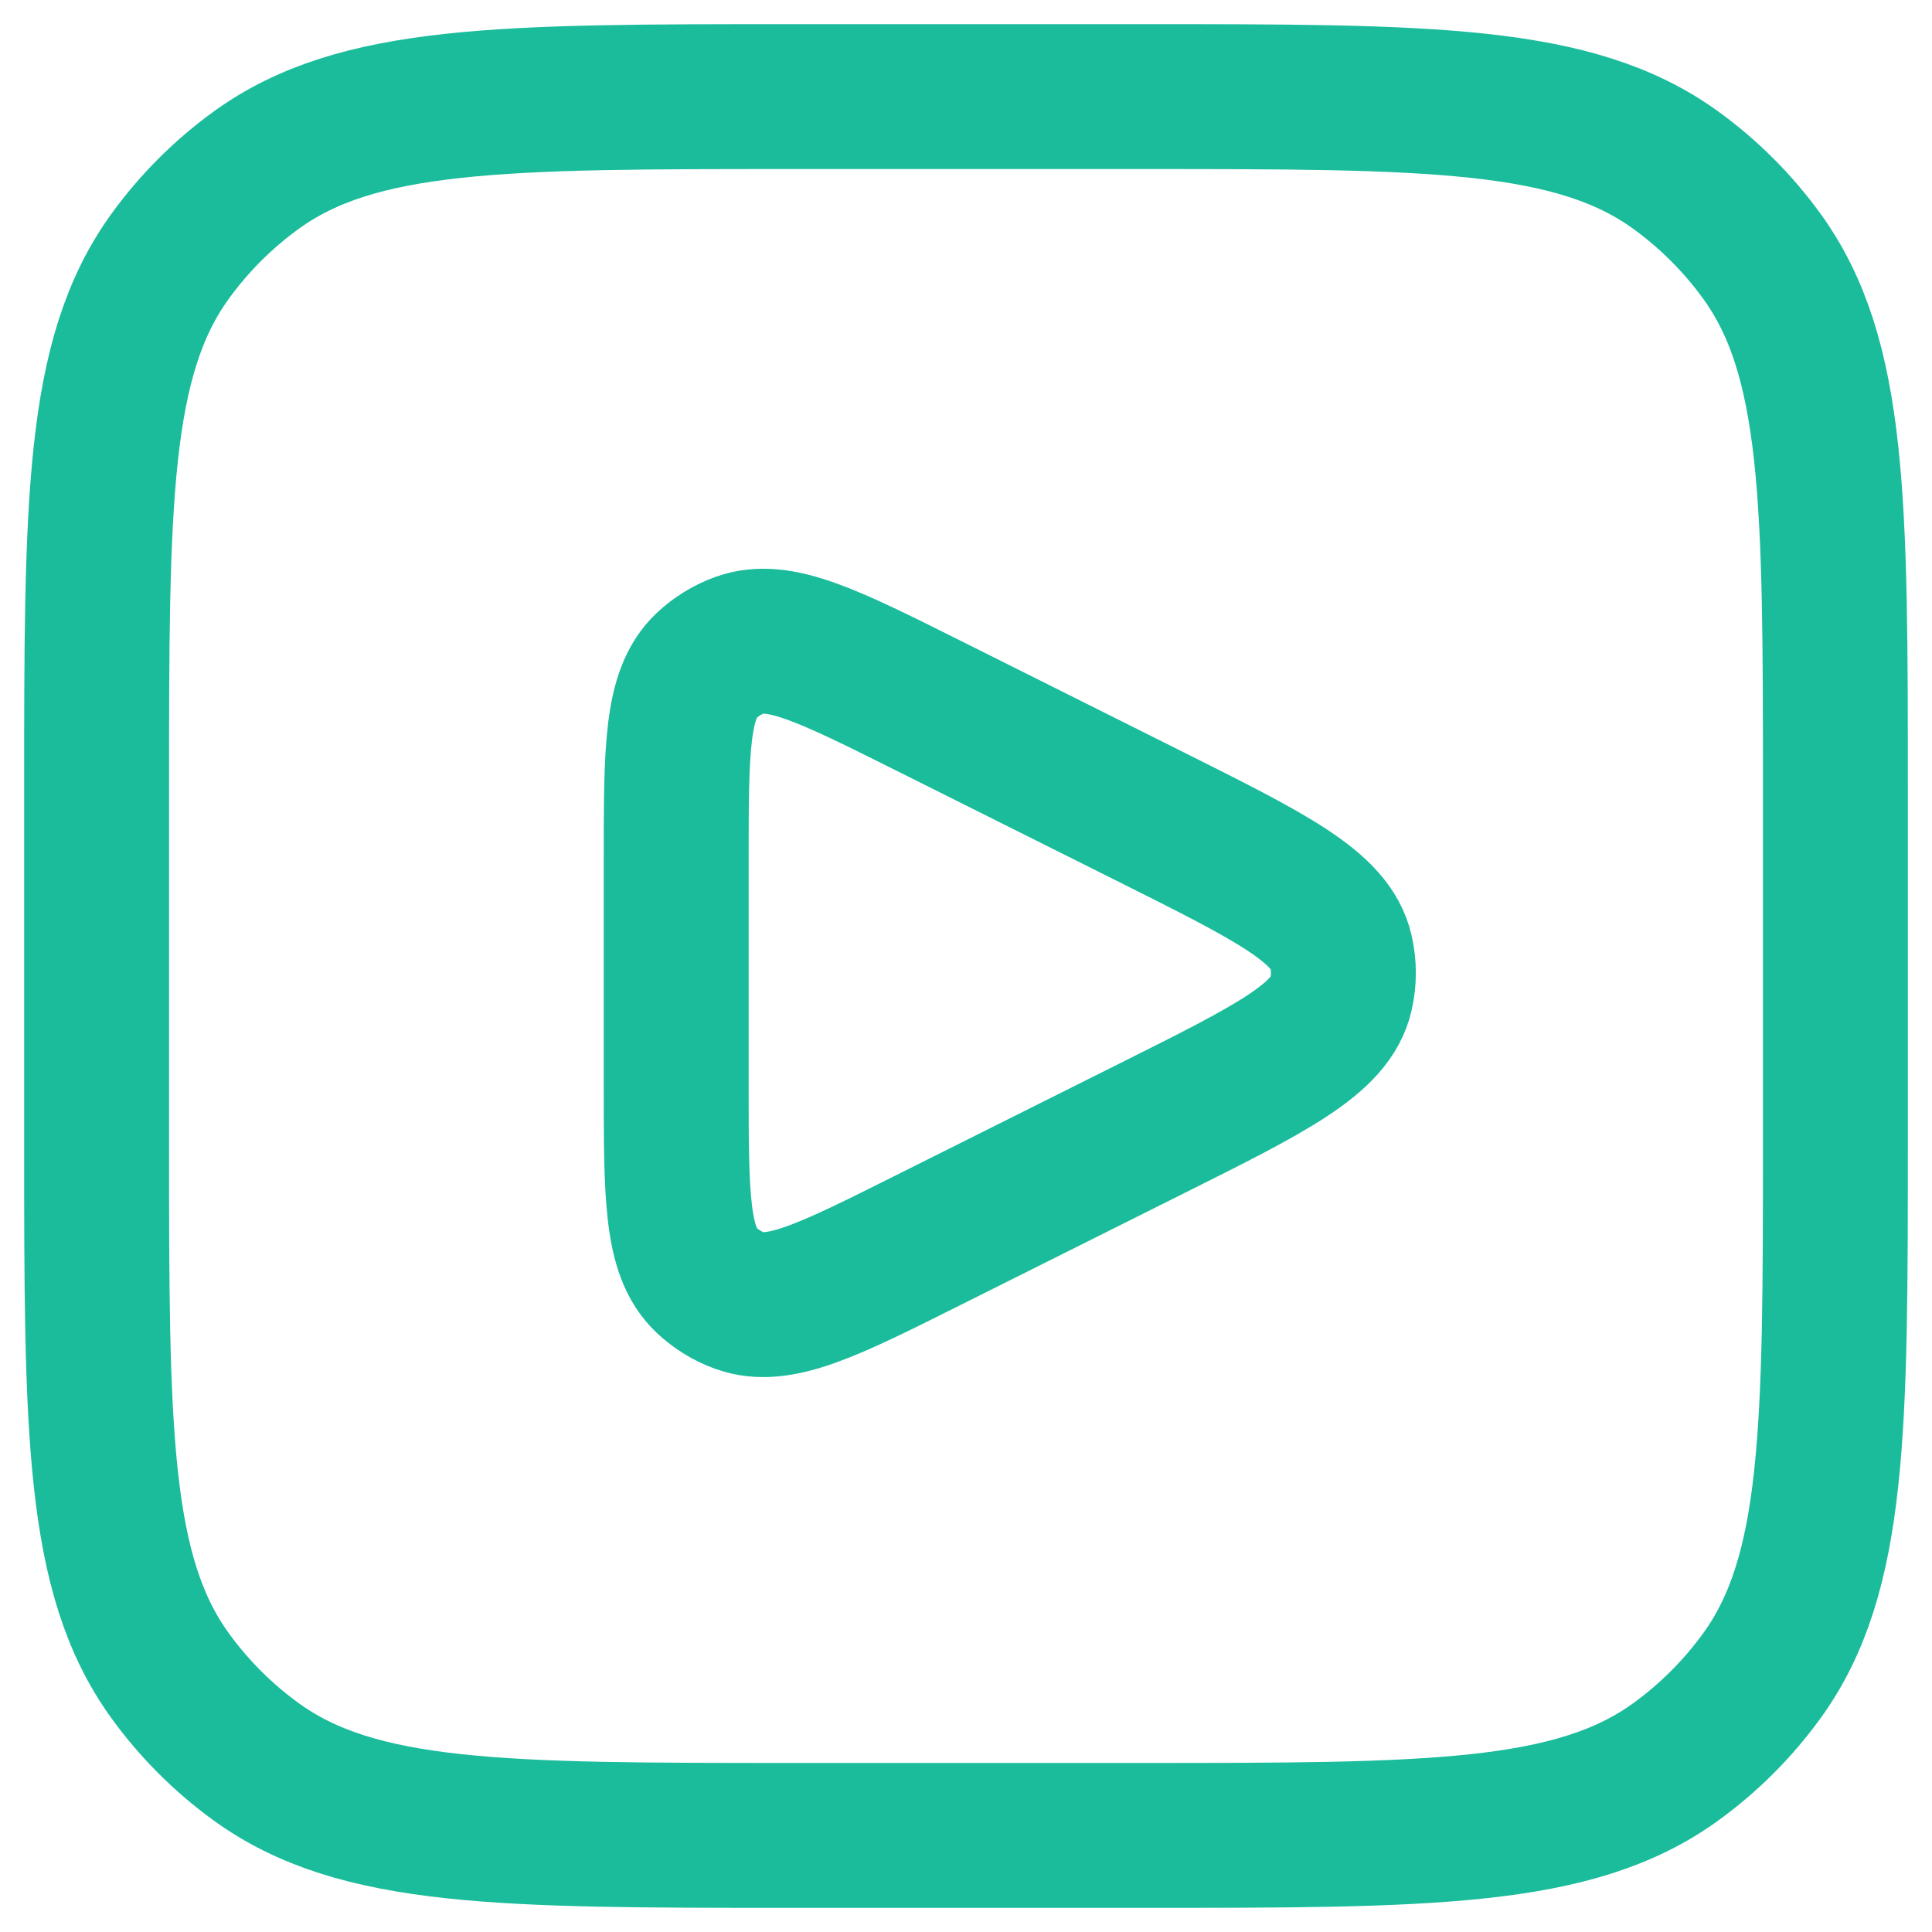 <svg width="20" height="20" viewBox="0 0 20 20" fill="none" xmlns="http://www.w3.org/2000/svg">
<path d="M8.2 19H11.8C14.8 19 16.3 19 17.351 18.236C17.691 17.989 17.989 17.691 18.236 17.351C19 16.3 19 14.8 19 11.8V8.2C19 5.2 19 3.7 18.236 2.649C17.989 2.309 17.691 2.011 17.351 1.764C16.3 1 14.8 1 11.8 1H8.2C5.2 1 3.7 1 2.649 1.764C2.309 2.011 2.011 2.309 1.764 2.649C1 3.7 1 5.2 1 8.2V11.8C1 14.8 1 16.3 1.764 17.351C2.011 17.691 2.309 17.989 2.649 18.236C3.7 19 5.2 19 8.2 19Z" stroke="#1ABC9C" stroke-width="1.5"/>
<path d="M11.923 8.461C13.16 9.08 13.778 9.389 13.882 9.852C13.915 9.996 13.915 10.146 13.882 10.291C13.778 10.754 13.16 11.063 11.923 11.681L9.605 12.84C8.576 13.355 8.062 13.612 7.657 13.464C7.529 13.418 7.412 13.345 7.313 13.252C7 12.956 7 12.381 7 11.23L7 8.912C7 7.762 7 7.187 7.313 6.891C7.412 6.798 7.529 6.725 7.657 6.679C8.062 6.531 8.576 6.788 9.605 7.302L11.923 8.461Z" stroke="#1ABC9C" stroke-width="1.5"/>
</svg>
